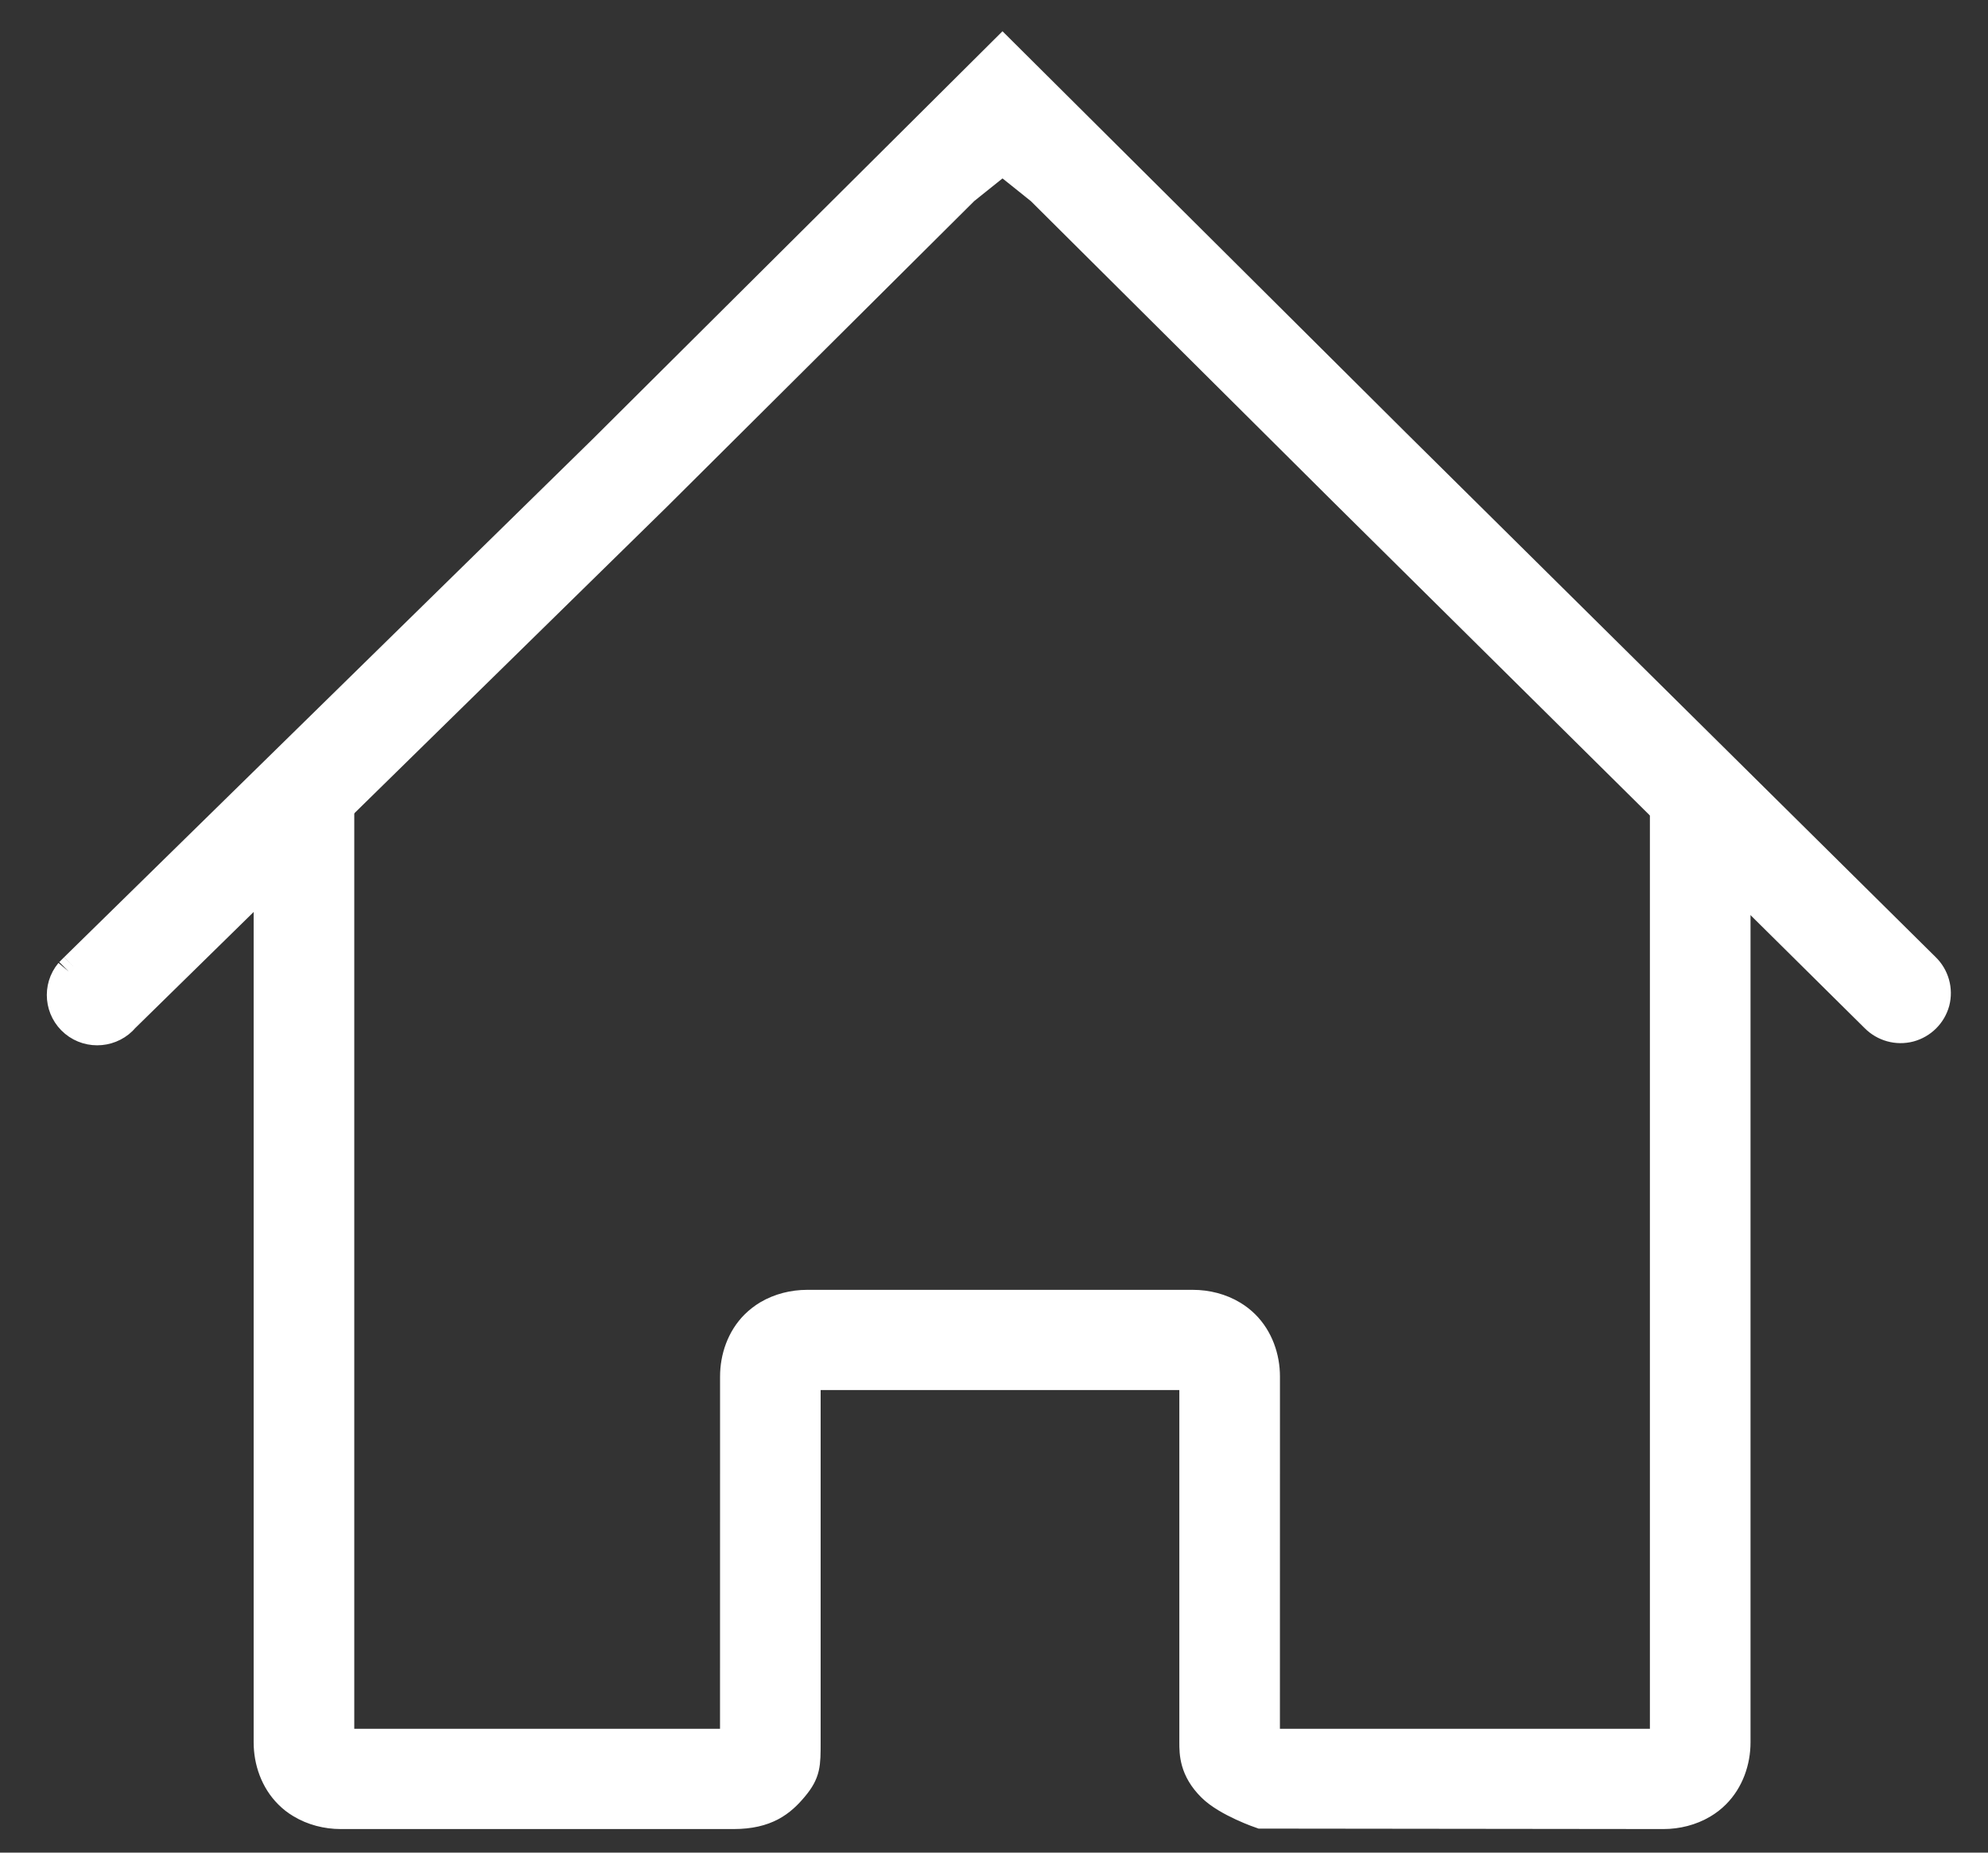<svg width="44" height="41" viewBox="0 0 44 41" fill="none" xmlns="http://www.w3.org/2000/svg">
<rect x="0" y="0" width="44" height="41" fill="#333333" stroke="none"/>
<path d="M7.541 16.522C7.115 16.522 6.68 16.671 6.372 16.977C6.064 17.284 5.914 17.717 5.914 18.14V38.559C5.914 38.983 6.064 39.416 6.372 39.722C6.454 39.805 6.546 39.876 6.645 39.935C6.913 40.098 7.229 40.178 7.541 40.178H16.224L16.236 40.178C16.971 40.178 17.309 39.898 17.586 39.565C17.863 39.233 17.863 39.054 17.863 38.559V33.727L17.863 33.705L17.863 30.463H26.402L26.402 33.705L26.402 33.727V38.559C26.402 38.8 26.402 39.169 26.8 39.565C27.147 39.911 27.905 40.168 27.905 40.168H28.028L36.817 40.178C37.123 40.178 37.434 40.101 37.699 39.944C37.803 39.882 37.9 39.809 37.986 39.722C38.294 39.416 38.444 38.983 38.444 38.559V18.14C38.444 17.717 38.294 17.284 37.986 16.977C37.678 16.671 37.243 16.522 36.817 16.522V22.36L36.817 22.383V38.559L28.028 38.559V38.5L28.029 30.463C28.029 30.039 27.879 29.606 27.571 29.3C27.488 29.218 27.397 29.147 27.298 29.087C27.03 28.924 26.713 28.845 26.402 28.845H17.863C17.557 28.845 17.246 28.922 16.981 29.078C16.878 29.14 16.781 29.214 16.694 29.3C16.386 29.606 16.237 30.039 16.237 30.463L16.236 38.559L7.541 38.559V22.383L7.541 22.36V16.522Z" fill="white"/>
<path d="M16.236 40.178C16.971 40.178 17.309 39.898 17.586 39.565C17.863 39.233 17.863 39.054 17.863 38.559V33.727L17.863 33.705L17.863 30.463H26.402L26.402 33.705L26.402 33.727V38.559C26.402 38.8 26.402 39.169 26.8 39.565C27.147 39.911 27.905 40.168 27.905 40.168H28.028L36.817 40.178C37.123 40.178 37.434 40.101 37.699 39.944C37.803 39.882 37.9 39.809 37.986 39.722C38.294 39.416 38.444 38.983 38.444 38.559V18.14C38.444 17.717 38.294 17.284 37.986 16.977C37.678 16.671 37.243 16.522 36.817 16.522V22.36L36.817 22.383V38.559L28.028 38.559V38.5L28.029 30.463C28.029 30.039 27.879 29.606 27.571 29.3C27.488 29.218 27.397 29.147 27.298 29.087C27.03 28.924 26.713 28.845 26.402 28.845H17.863C17.557 28.845 17.246 28.922 16.981 29.078C16.878 29.14 16.781 29.214 16.694 29.3C16.386 29.606 16.237 30.039 16.237 30.463L16.236 38.559L7.541 38.559V22.383L7.541 22.36V16.522C7.115 16.522 6.68 16.671 6.372 16.977C6.064 17.284 5.914 17.717 5.914 18.14V38.559C5.914 38.983 6.064 39.416 6.372 39.722C6.454 39.805 6.546 39.876 6.645 39.935C6.913 40.098 7.229 40.178 7.541 40.178H16.224M16.236 40.178C16.232 40.178 16.228 40.178 16.224 40.178M16.236 40.178L16.224 40.178" stroke="white" stroke-width="0.6"/>
<path d="M1.524 21.503C1.236 21.847 1.285 22.361 1.631 22.647C1.977 22.933 2.494 22.884 2.781 22.54L14.538 11.014L21.362 4.226L22.188 3.564L23.015 4.226L29.733 10.909L41.481 22.54C41.686 22.748 41.987 22.833 42.272 22.759C42.555 22.683 42.775 22.464 42.852 22.183C42.926 21.899 42.84 21.599 42.632 21.396L30.927 9.81L22.188 1.115L13.329 9.93L1.631 21.396L1.577 21.45L1.524 21.503Z" fill="white"/>
<path d="M1.524 21.503C1.236 21.847 1.285 22.361 1.631 22.647C1.977 22.933 2.494 22.884 2.781 22.54L14.538 11.014L21.362 4.226L22.188 3.564L23.015 4.226L29.733 10.909L41.481 22.54C41.686 22.748 41.987 22.833 42.272 22.759C42.555 22.683 42.775 22.464 42.852 22.183C42.926 21.899 42.84 21.599 42.632 21.396L30.927 9.81L22.188 1.115L13.329 9.93L1.631 21.396M1.524 21.503C1.542 21.485 1.56 21.467 1.577 21.45M1.524 21.503L1.577 21.45M1.631 21.396C1.613 21.414 1.595 21.432 1.577 21.45M1.631 21.396L1.577 21.45" stroke="white" stroke-width="0.6"/>
</svg>
